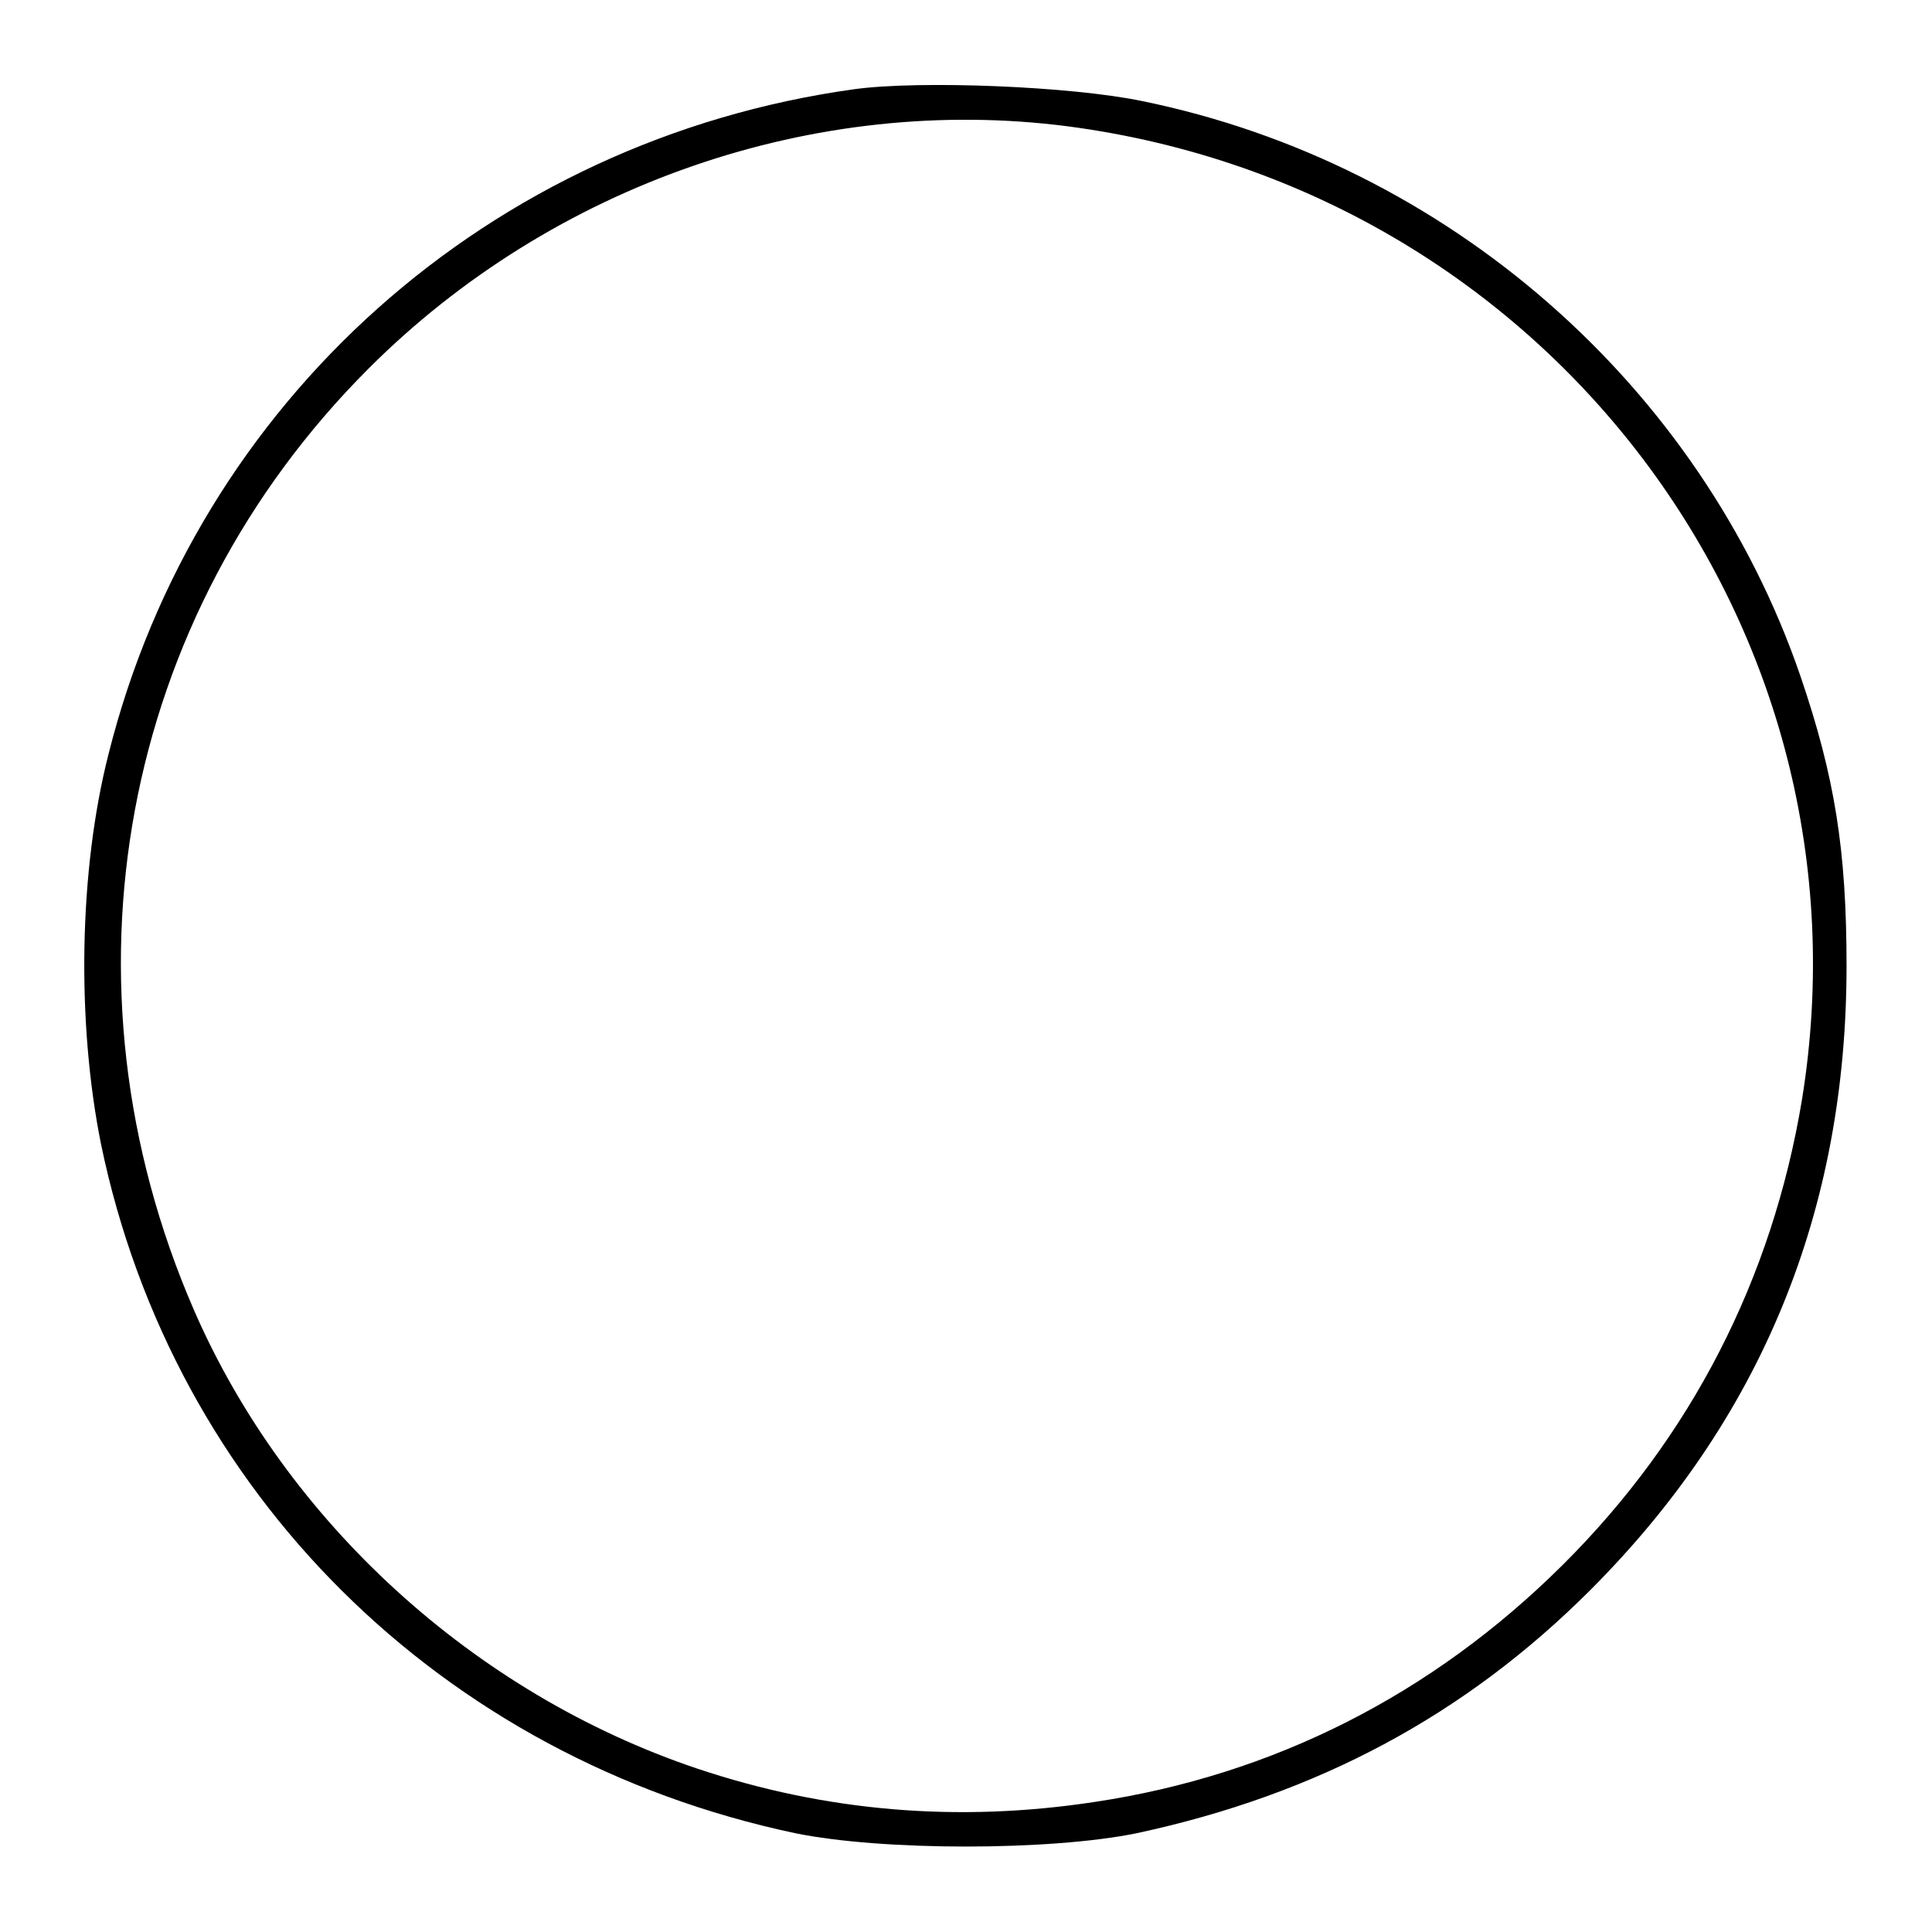 <?xml version="1.0" standalone="no"?>
<!DOCTYPE svg PUBLIC "-//W3C//DTD SVG 20010904//EN"
 "http://www.w3.org/TR/2001/REC-SVG-20010904/DTD/svg10.dtd">
<svg version="1.0" xmlns="http://www.w3.org/2000/svg"
 width="260pt" height="260pt" viewBox="0 0 260 260"
 preserveAspectRatio="xMidYMid meet">
<g transform="translate(0,260) scale(0.1,-0.1)"
fill="#000000" stroke="none">
<path d="M1150 2480 c-491 -68 -885 -420 -1004 -895 -40 -157 -43 -361 -10
-525 97 -468 457 -826 934 -927 117 -24 343 -24 460 0 242 52 441 158 610 327
230 230 345 510 345 840 0 157 -16 255 -62 390 -134 391 -475 690 -886 774
-96 20 -299 28 -387 16z m287 -50 c646 -85 1091 -675 988 -1310 -40 -241 -149
-454 -322 -626 -176 -175 -390 -283 -630 -319 -184 -28 -362 -13 -535 45 -300
101 -553 332 -677 617 -191 440 -99 933 235 1267 248 248 601 370 941 326z"/>
</g>
</svg>
